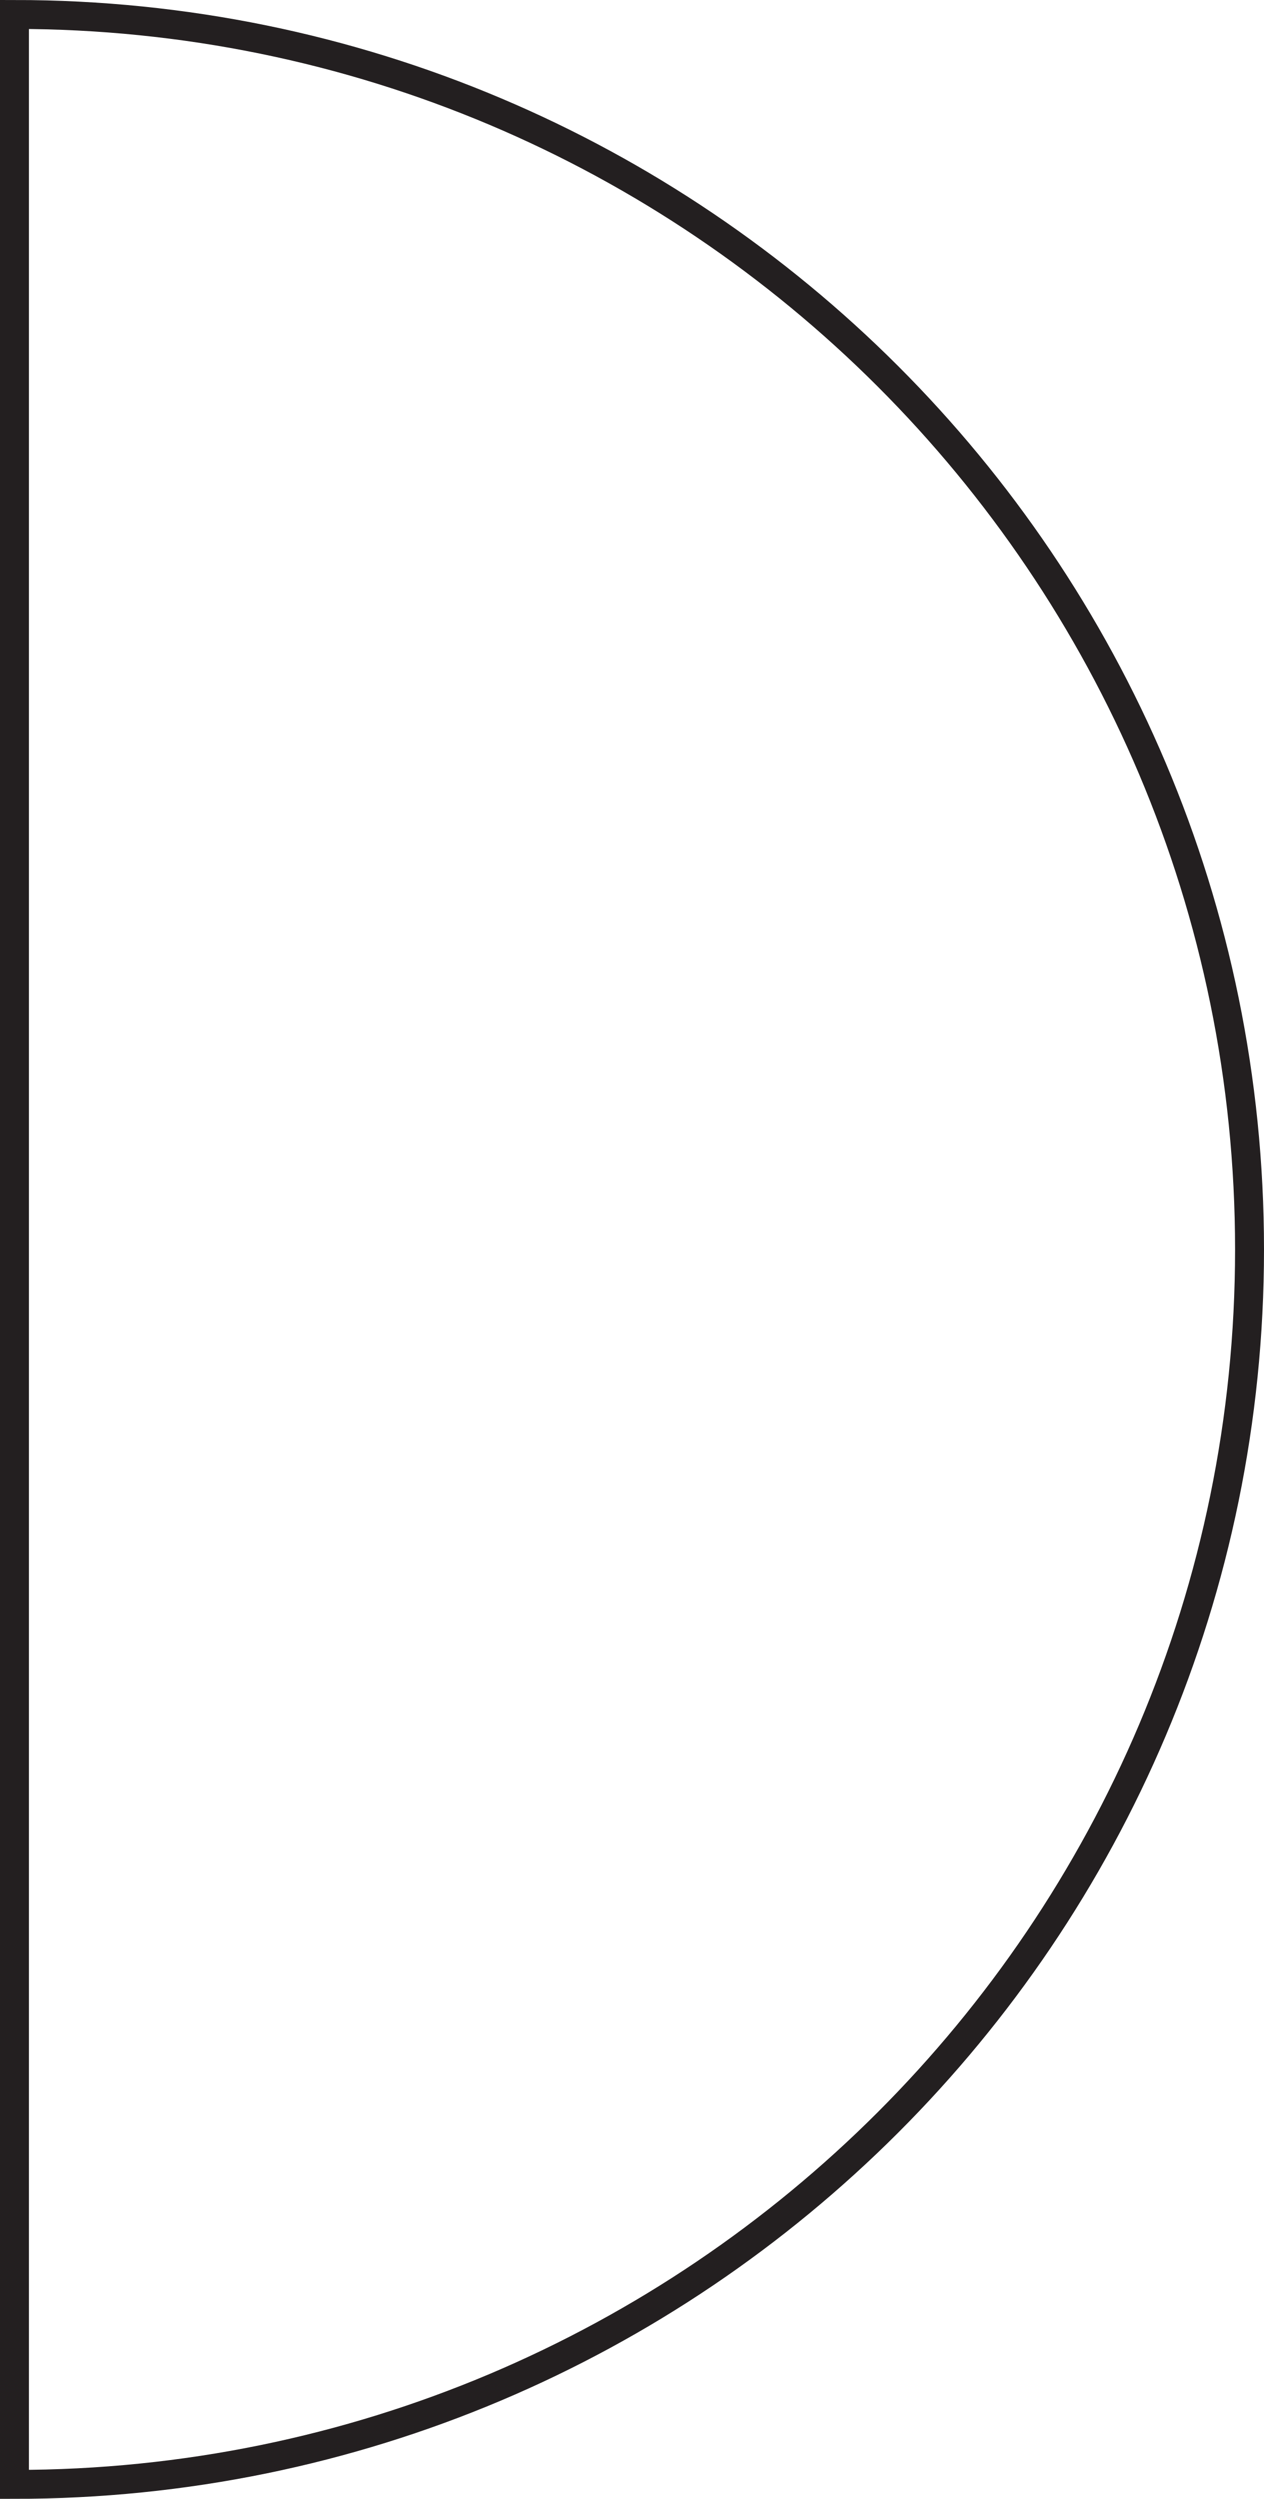 <svg xmlns="http://www.w3.org/2000/svg" viewBox="0 0 305.84 604.67"><defs><style>.cls-1{fill:none;stroke:#231f20;stroke-miterlimit:10;stroke-width:7px;}</style></defs><g id="Layer_2" data-name="Layer 2"><g id="Layer_1-2" data-name="Layer 1"><path class="cls-1" d="M302.34,302.34c0,165-133.8,298.83-298.84,298.83V3.5C168.54,3.5,302.34,137.29,302.34,302.34Z"/></g></g></svg>